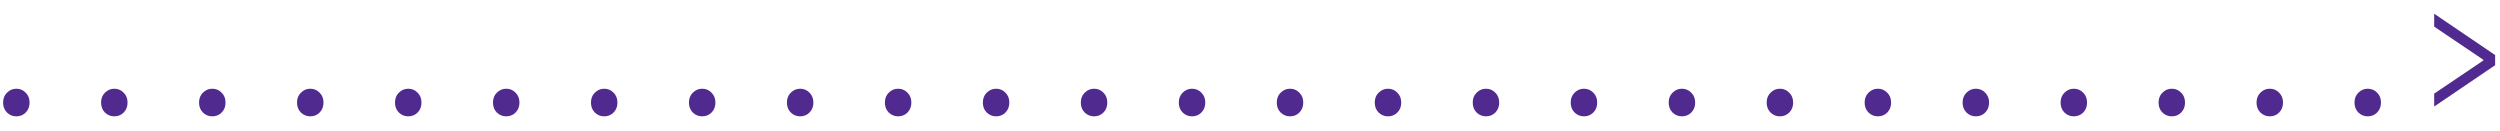 <svg width="153" height="8" viewBox="0 0 153 8" fill="none" xmlns="http://www.w3.org/2000/svg">
<path d="M1 7.12C0.78 7.12 0.59 7.043 0.43 6.89C0.27 6.73 0.19 6.527 0.19 6.28C0.19 6.027 0.27 5.823 0.43 5.67C0.59 5.51 0.78 5.43 1 5.43C1.227 5.43 1.417 5.51 1.57 5.67C1.73 5.823 1.81 6.027 1.81 6.28C1.81 6.527 1.73 6.73 1.57 6.89C1.417 7.043 1.227 7.12 1 7.12ZM6.996 7.12C6.776 7.12 6.586 7.043 6.426 6.89C6.266 6.73 6.186 6.527 6.186 6.28C6.186 6.027 6.266 5.823 6.426 5.67C6.586 5.51 6.776 5.43 6.996 5.43C7.223 5.43 7.413 5.51 7.566 5.67C7.726 5.823 7.806 6.027 7.806 6.28C7.806 6.527 7.726 6.73 7.566 6.89C7.413 7.043 7.223 7.12 6.996 7.12ZM12.992 7.12C12.772 7.12 12.582 7.043 12.422 6.89C12.262 6.73 12.182 6.527 12.182 6.28C12.182 6.027 12.262 5.823 12.422 5.67C12.582 5.51 12.772 5.43 12.992 5.43C13.219 5.43 13.409 5.51 13.562 5.67C13.722 5.823 13.802 6.027 13.802 6.28C13.802 6.527 13.722 6.73 13.562 6.89C13.409 7.043 13.219 7.12 12.992 7.12ZM18.988 7.12C18.768 7.12 18.578 7.043 18.418 6.89C18.258 6.73 18.178 6.527 18.178 6.28C18.178 6.027 18.258 5.823 18.418 5.67C18.578 5.51 18.768 5.43 18.988 5.43C19.215 5.43 19.405 5.51 19.558 5.67C19.718 5.823 19.798 6.027 19.798 6.28C19.798 6.527 19.718 6.73 19.558 6.89C19.405 7.043 19.215 7.12 18.988 7.12ZM24.984 7.12C24.764 7.12 24.574 7.043 24.414 6.89C24.254 6.73 24.174 6.527 24.174 6.28C24.174 6.027 24.254 5.823 24.414 5.67C24.574 5.51 24.764 5.43 24.984 5.43C25.211 5.43 25.401 5.51 25.554 5.67C25.714 5.823 25.794 6.027 25.794 6.28C25.794 6.527 25.714 6.73 25.554 6.89C25.401 7.043 25.211 7.12 24.984 7.12ZM30.98 7.12C30.761 7.12 30.57 7.043 30.41 6.89C30.25 6.73 30.171 6.527 30.171 6.28C30.171 6.027 30.25 5.823 30.41 5.67C30.57 5.51 30.761 5.43 30.98 5.43C31.207 5.43 31.397 5.51 31.55 5.67C31.71 5.823 31.791 6.027 31.791 6.28C31.791 6.527 31.71 6.73 31.55 6.89C31.397 7.043 31.207 7.12 30.98 7.12ZM36.977 7.12C36.757 7.12 36.567 7.043 36.407 6.89C36.247 6.73 36.167 6.527 36.167 6.28C36.167 6.027 36.247 5.823 36.407 5.67C36.567 5.51 36.757 5.43 36.977 5.43C37.203 5.43 37.393 5.51 37.547 5.67C37.707 5.823 37.787 6.027 37.787 6.28C37.787 6.527 37.707 6.73 37.547 6.89C37.393 7.043 37.203 7.12 36.977 7.12ZM42.973 7.12C42.753 7.12 42.563 7.043 42.403 6.89C42.243 6.73 42.163 6.527 42.163 6.28C42.163 6.027 42.243 5.823 42.403 5.67C42.563 5.51 42.753 5.43 42.973 5.43C43.199 5.43 43.389 5.51 43.543 5.67C43.703 5.823 43.783 6.027 43.783 6.28C43.783 6.527 43.703 6.73 43.543 6.89C43.389 7.043 43.199 7.12 42.973 7.12ZM48.969 7.12C48.749 7.12 48.559 7.043 48.399 6.89C48.239 6.73 48.159 6.527 48.159 6.28C48.159 6.027 48.239 5.823 48.399 5.67C48.559 5.51 48.749 5.43 48.969 5.43C49.195 5.43 49.385 5.51 49.539 5.67C49.699 5.823 49.779 6.027 49.779 6.28C49.779 6.527 49.699 6.73 49.539 6.89C49.385 7.043 49.195 7.12 48.969 7.12ZM54.965 7.12C54.745 7.12 54.555 7.043 54.395 6.89C54.235 6.73 54.155 6.527 54.155 6.28C54.155 6.027 54.235 5.823 54.395 5.67C54.555 5.51 54.745 5.43 54.965 5.43C55.191 5.43 55.382 5.51 55.535 5.67C55.695 5.823 55.775 6.027 55.775 6.28C55.775 6.527 55.695 6.73 55.535 6.89C55.382 7.043 55.191 7.12 54.965 7.12ZM60.961 7.12C60.741 7.12 60.551 7.043 60.391 6.89C60.231 6.73 60.151 6.527 60.151 6.28C60.151 6.027 60.231 5.823 60.391 5.67C60.551 5.51 60.741 5.43 60.961 5.43C61.188 5.43 61.378 5.51 61.531 5.67C61.691 5.823 61.771 6.027 61.771 6.28C61.771 6.527 61.691 6.73 61.531 6.89C61.378 7.043 61.188 7.12 60.961 7.12ZM66.957 7.12C66.737 7.12 66.547 7.043 66.387 6.89C66.227 6.73 66.147 6.527 66.147 6.28C66.147 6.027 66.227 5.823 66.387 5.67C66.547 5.51 66.737 5.43 66.957 5.43C67.184 5.43 67.374 5.51 67.527 5.67C67.687 5.823 67.767 6.027 67.767 6.28C67.767 6.527 67.687 6.73 67.527 6.89C67.374 7.043 67.184 7.12 66.957 7.12ZM72.953 7.12C72.733 7.12 72.543 7.043 72.383 6.89C72.223 6.73 72.143 6.527 72.143 6.28C72.143 6.027 72.223 5.823 72.383 5.67C72.543 5.51 72.733 5.43 72.953 5.43C73.18 5.43 73.37 5.51 73.523 5.67C73.683 5.823 73.763 6.027 73.763 6.28C73.763 6.527 73.683 6.73 73.523 6.89C73.37 7.043 73.18 7.12 72.953 7.12ZM78.949 7.12C78.729 7.12 78.539 7.043 78.379 6.89C78.219 6.73 78.139 6.527 78.139 6.28C78.139 6.027 78.219 5.823 78.379 5.67C78.539 5.51 78.729 5.43 78.949 5.43C79.176 5.43 79.366 5.51 79.519 5.67C79.679 5.823 79.759 6.027 79.759 6.28C79.759 6.527 79.679 6.73 79.519 6.89C79.366 7.043 79.176 7.12 78.949 7.12ZM84.945 7.12C84.725 7.12 84.535 7.043 84.375 6.89C84.215 6.73 84.135 6.527 84.135 6.28C84.135 6.027 84.215 5.823 84.375 5.67C84.535 5.51 84.725 5.43 84.945 5.43C85.172 5.43 85.362 5.51 85.515 5.67C85.675 5.823 85.755 6.027 85.755 6.28C85.755 6.527 85.675 6.73 85.515 6.89C85.362 7.043 85.172 7.12 84.945 7.12ZM90.941 7.12C90.721 7.12 90.531 7.043 90.371 6.89C90.211 6.73 90.131 6.527 90.131 6.28C90.131 6.027 90.211 5.823 90.371 5.67C90.531 5.51 90.721 5.43 90.941 5.43C91.168 5.43 91.358 5.51 91.511 5.67C91.671 5.823 91.751 6.027 91.751 6.28C91.751 6.527 91.671 6.73 91.511 6.89C91.358 7.043 91.168 7.12 90.941 7.12ZM96.938 7.12C96.718 7.12 96.528 7.043 96.368 6.89C96.207 6.73 96.127 6.527 96.127 6.28C96.127 6.027 96.207 5.823 96.368 5.67C96.528 5.51 96.718 5.43 96.938 5.43C97.164 5.43 97.354 5.51 97.507 5.67C97.668 5.823 97.748 6.027 97.748 6.28C97.748 6.527 97.668 6.73 97.507 6.89C97.354 7.043 97.164 7.12 96.938 7.12ZM102.934 7.12C102.714 7.12 102.524 7.043 102.364 6.89C102.204 6.73 102.124 6.527 102.124 6.28C102.124 6.027 102.204 5.823 102.364 5.67C102.524 5.51 102.714 5.43 102.934 5.43C103.16 5.43 103.35 5.51 103.504 5.67C103.664 5.823 103.744 6.027 103.744 6.28C103.744 6.527 103.664 6.73 103.504 6.89C103.35 7.043 103.16 7.12 102.934 7.12ZM108.93 7.12C108.71 7.12 108.52 7.043 108.36 6.89C108.2 6.73 108.12 6.527 108.12 6.28C108.12 6.027 108.2 5.823 108.36 5.67C108.52 5.51 108.71 5.43 108.93 5.43C109.156 5.43 109.346 5.51 109.5 5.67C109.66 5.823 109.74 6.027 109.74 6.28C109.74 6.527 109.66 6.73 109.5 6.89C109.346 7.043 109.156 7.12 108.93 7.12ZM114.926 7.12C114.706 7.12 114.516 7.043 114.356 6.89C114.196 6.73 114.116 6.527 114.116 6.28C114.116 6.027 114.196 5.823 114.356 5.67C114.516 5.51 114.706 5.43 114.926 5.43C115.152 5.43 115.342 5.51 115.496 5.67C115.656 5.823 115.736 6.027 115.736 6.28C115.736 6.527 115.656 6.73 115.496 6.89C115.342 7.043 115.152 7.12 114.926 7.12ZM120.922 7.12C120.702 7.12 120.512 7.043 120.352 6.89C120.192 6.73 120.112 6.527 120.112 6.28C120.112 6.027 120.192 5.823 120.352 5.67C120.512 5.51 120.702 5.43 120.922 5.43C121.149 5.43 121.339 5.51 121.492 5.67C121.652 5.823 121.732 6.027 121.732 6.28C121.732 6.527 121.652 6.73 121.492 6.89C121.339 7.043 121.149 7.12 120.922 7.12ZM126.918 7.12C126.698 7.12 126.508 7.043 126.348 6.89C126.188 6.73 126.108 6.527 126.108 6.28C126.108 6.027 126.188 5.823 126.348 5.67C126.508 5.51 126.698 5.43 126.918 5.43C127.145 5.43 127.335 5.51 127.488 5.67C127.648 5.823 127.728 6.027 127.728 6.28C127.728 6.527 127.648 6.73 127.488 6.89C127.335 7.043 127.145 7.12 126.918 7.12ZM132.914 7.12C132.694 7.12 132.504 7.043 132.344 6.89C132.184 6.73 132.104 6.527 132.104 6.28C132.104 6.027 132.184 5.823 132.344 5.67C132.504 5.51 132.694 5.43 132.914 5.43C133.141 5.43 133.331 5.51 133.484 5.67C133.644 5.823 133.724 6.027 133.724 6.28C133.724 6.527 133.644 6.73 133.484 6.89C133.331 7.043 133.141 7.12 132.914 7.12ZM138.91 7.12C138.69 7.12 138.5 7.043 138.34 6.89C138.18 6.73 138.1 6.527 138.1 6.28C138.1 6.027 138.18 5.823 138.34 5.67C138.5 5.51 138.69 5.43 138.91 5.43C139.137 5.43 139.327 5.51 139.48 5.67C139.64 5.823 139.72 6.027 139.72 6.28C139.72 6.527 139.64 6.73 139.48 6.89C139.327 7.043 139.137 7.12 138.91 7.12ZM144.906 7.12C144.686 7.12 144.496 7.043 144.336 6.89C144.176 6.73 144.096 6.527 144.096 6.28C144.096 6.027 144.176 5.823 144.336 5.67C144.496 5.51 144.686 5.43 144.906 5.43C145.133 5.43 145.323 5.51 145.476 5.67C145.636 5.823 145.716 6.027 145.716 6.28C145.716 6.527 145.636 6.73 145.476 6.89C145.323 7.043 145.133 7.12 144.906 7.12ZM148.972 6.52V5.73L151.982 3.7V3.66L148.972 1.63V0.84L152.702 3.37V3.99L148.972 6.52Z" fill="#502A8E"/>
</svg>
